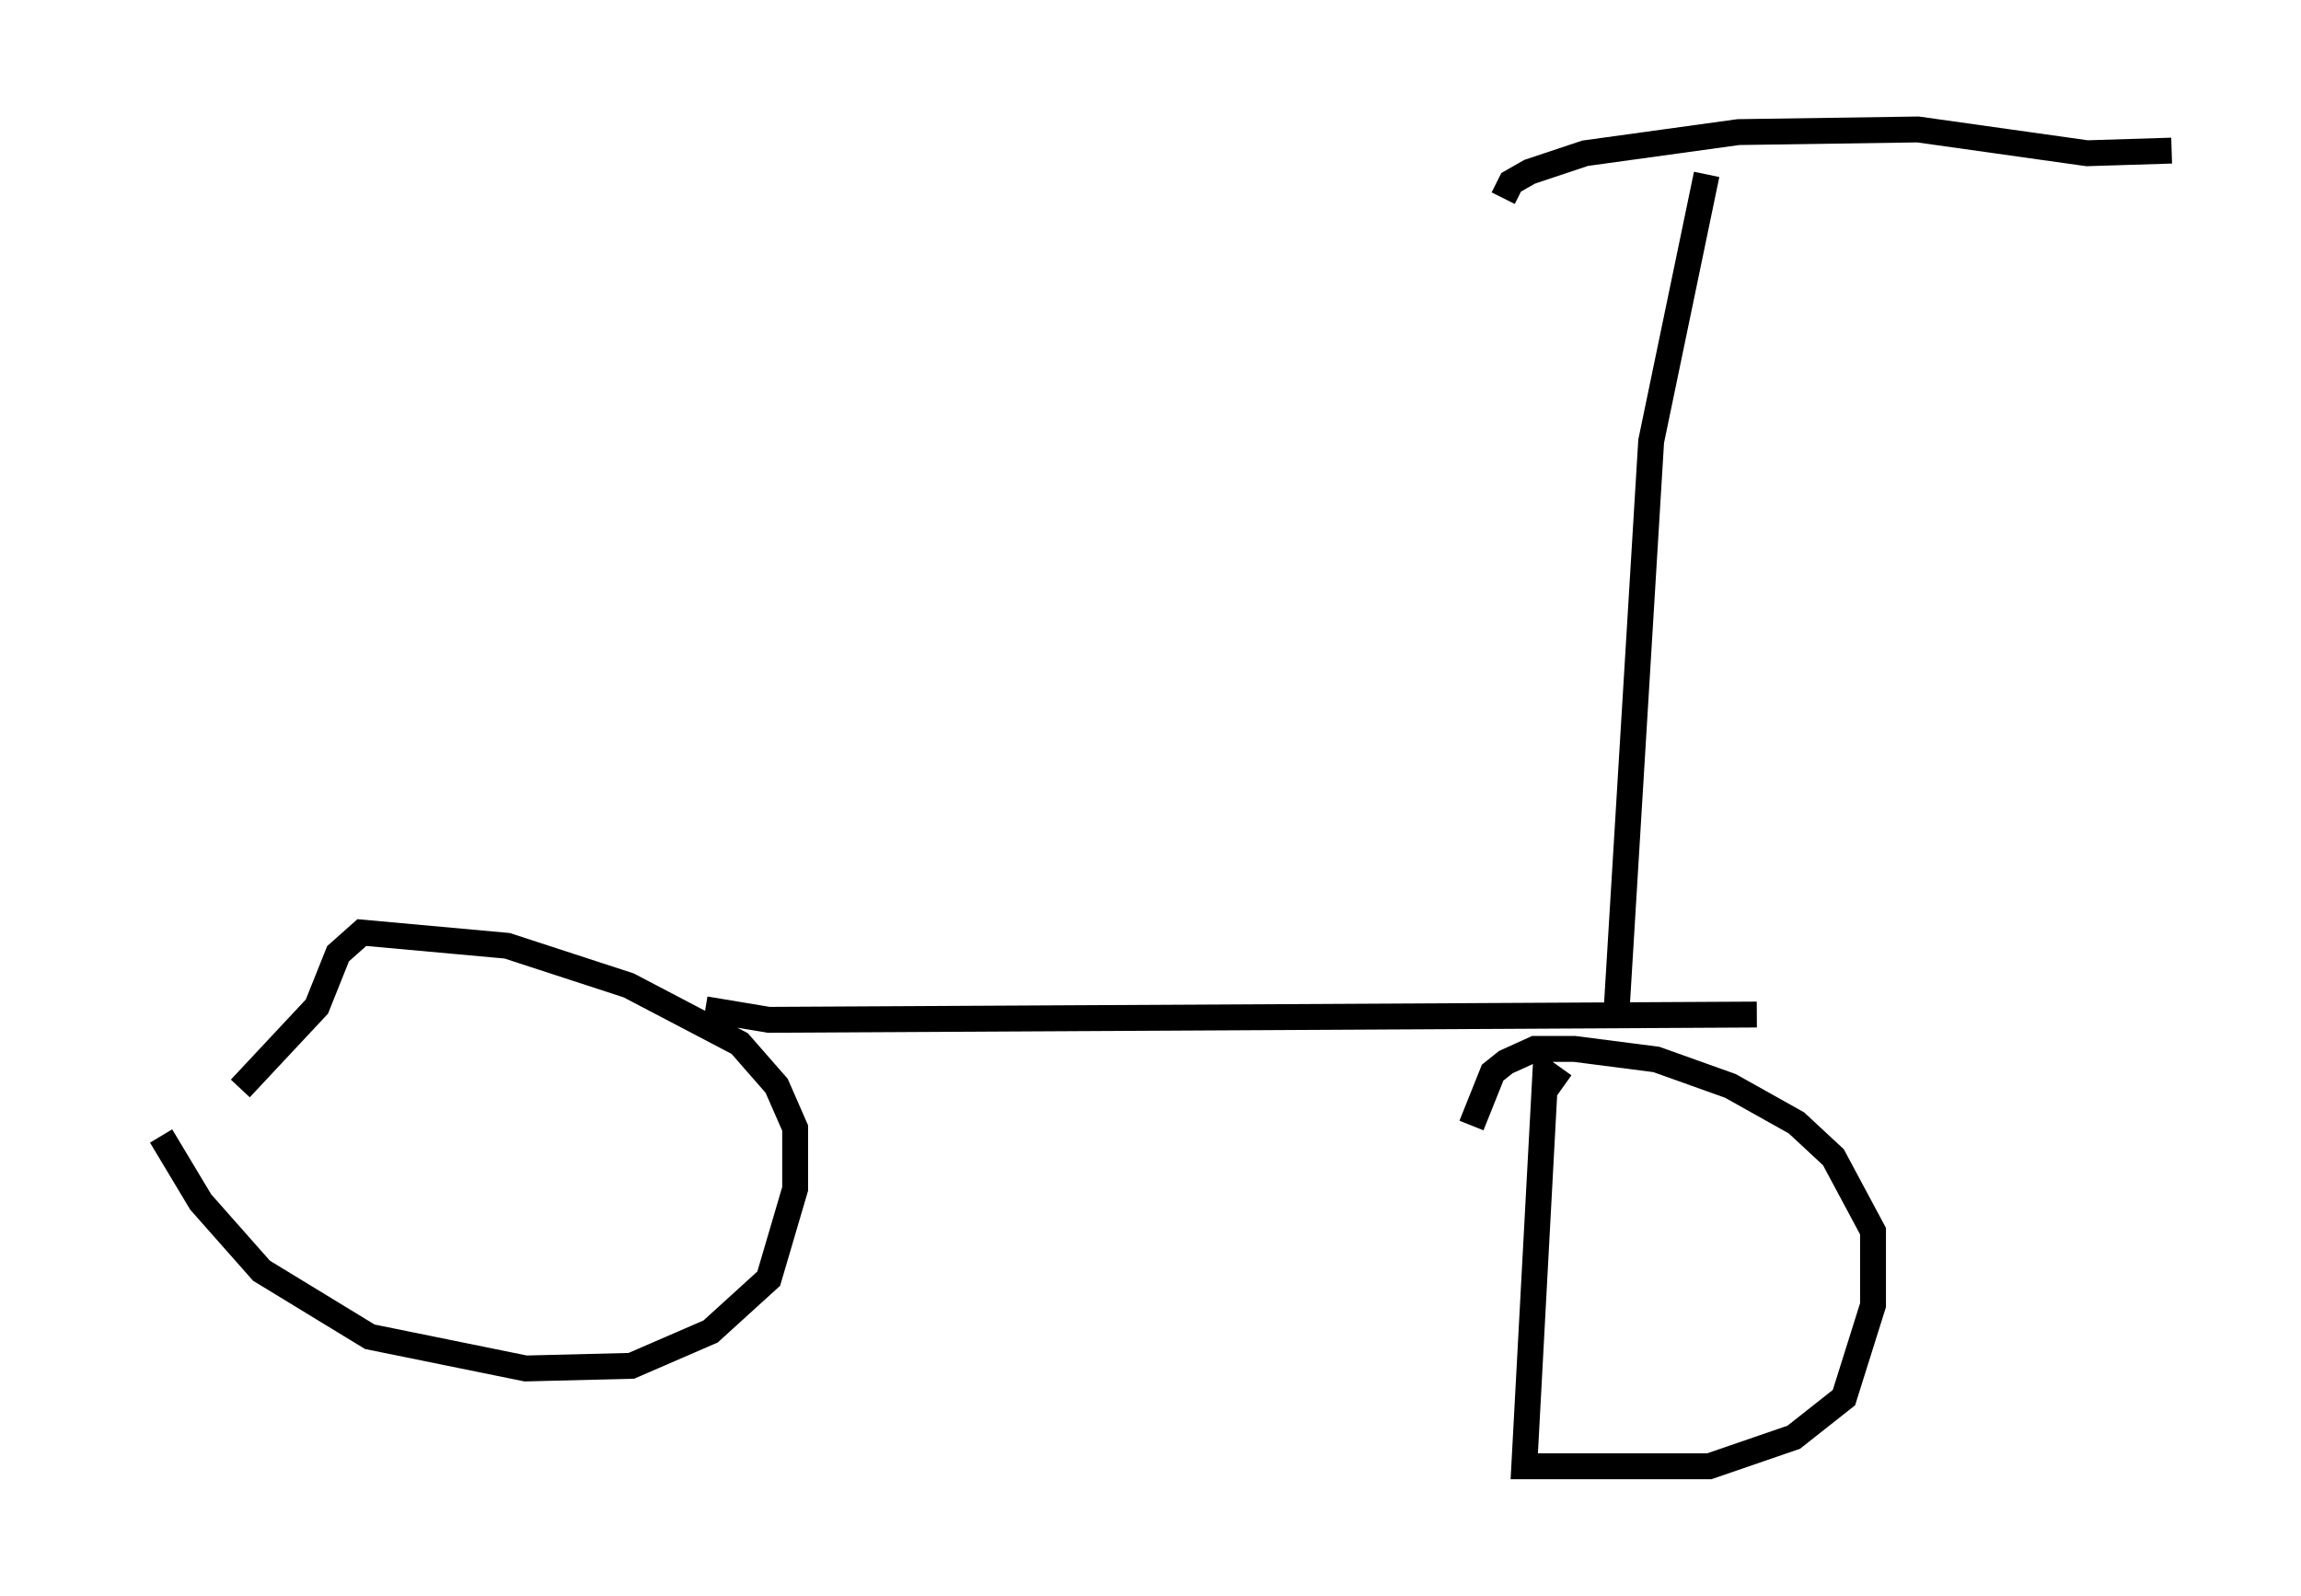 <?xml version="1.0" encoding="utf-8" ?>
<svg baseProfile="full" height="61.655" version="1.1" width="88.911" xmlns="http://www.w3.org/2000/svg" xmlns:ev="http://www.w3.org/2001/xml-events" xmlns:xlink="http://www.w3.org/1999/xlink"><defs /><rect fill="white" height="61.655" width="88.911" x="0" y="0" /><path d="M5, 38.892 m1.225, 5.002 l1.531, 2.552 2.348, 2.654 l4.185, 2.552 6.023, 1.225 l4.083, -0.102 3.063, -1.327 l2.246, -2.042 1.021, -3.471 l0.0, -2.348 -0.715, -1.633 l-1.429, -1.633 -4.288, -2.246 l-4.696, -1.531 -5.615, -0.51 l-0.919, 0.817 -0.817, 2.042 l-2.96, 3.165 m51.144, -0.102 l-0.715, -0.51 -0.817, 15.211 l7.146, 0.0 3.267, -1.123 l1.94, -1.531 1.123, -3.573 l0.0, -2.858 -1.531, -2.858 l-1.429, -1.327 -2.552, -1.429 l-2.858, -1.021 -3.165, -0.408 l-1.531, 0.0 -1.123, 0.51 l-0.51, 0.408 -0.817, 2.042 m-29.604, -4.492 l2.45, 0.408 38.18, -0.204 m-5.41, -0.306 l1.327, -21.846 2.144, -10.311 m-7.861, 0.919 l0.306, -0.613 0.715, -0.408 l2.144, -0.715 5.921, -0.817 l6.942, -0.102 6.533, 0.919 l3.267, -0.102 " fill="none" stroke="black" stroke-width="1" /></svg>